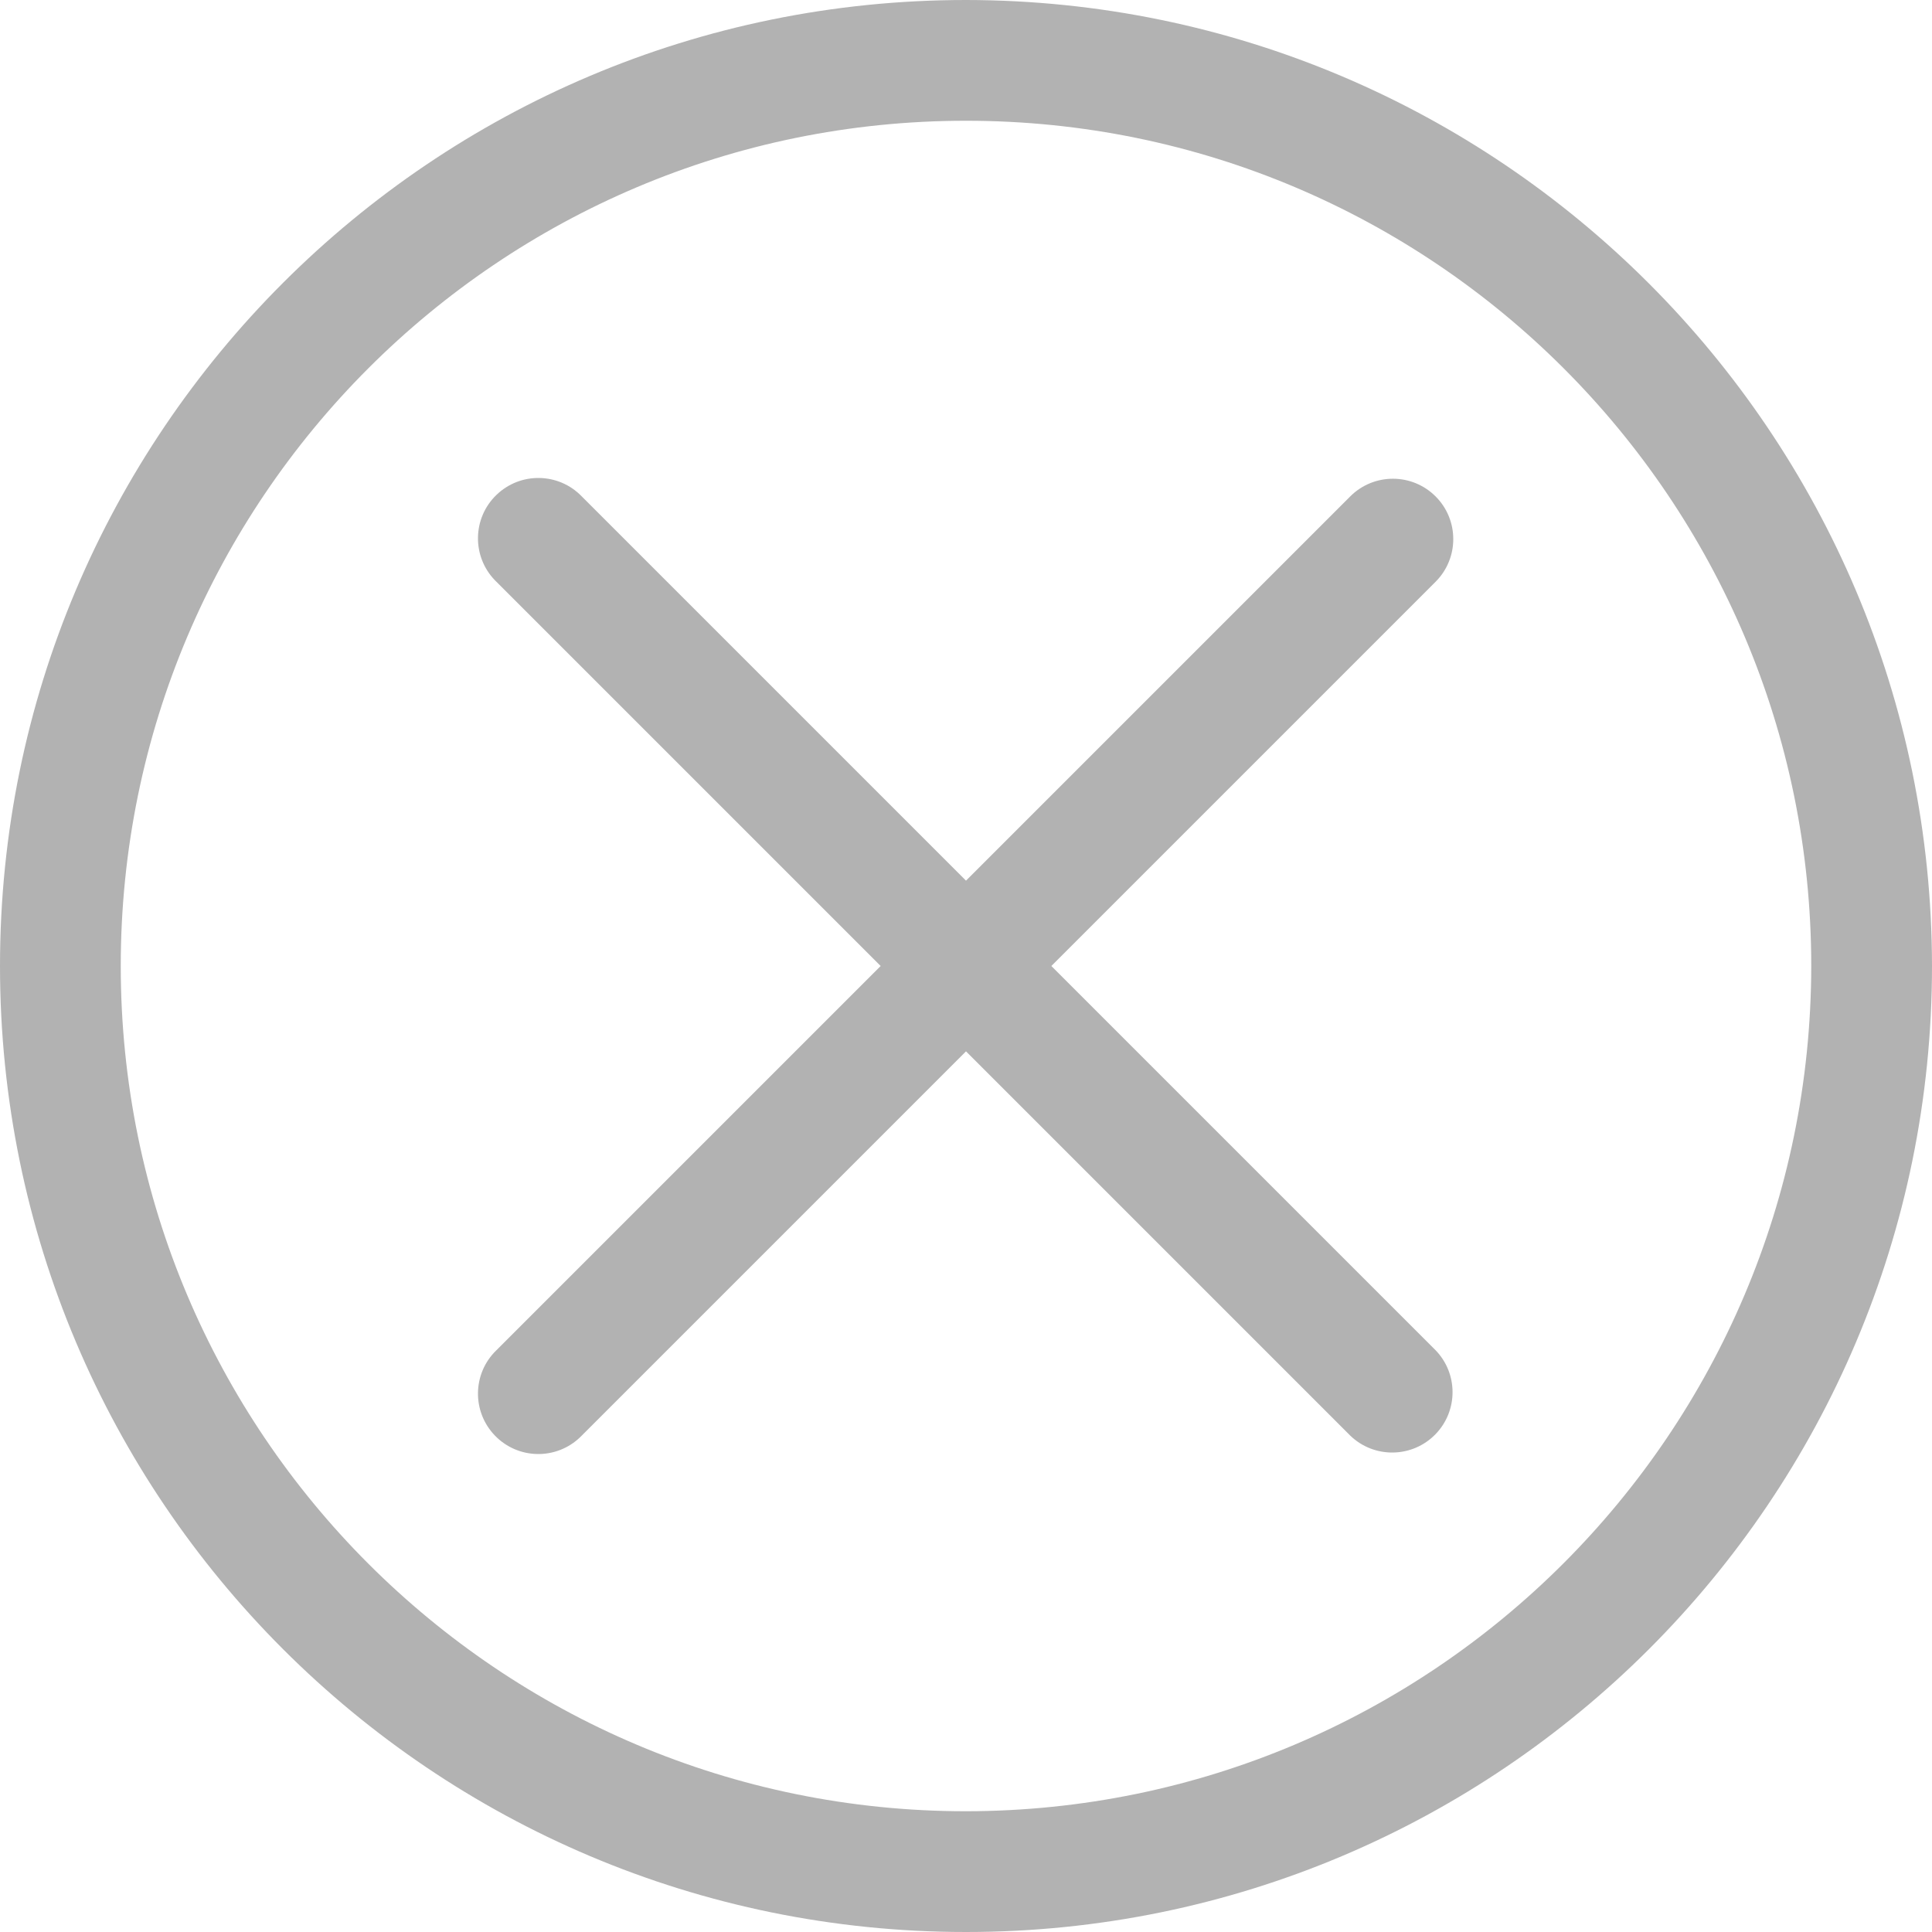 <svg width="50" height="50" viewBox="0 0 50 50" fill="none" xmlns="http://www.w3.org/2000/svg">
<path d="M25 0C11.193 0 0 11.193 0 25C0 38.807 11.193 50 25 50C38.807 50 50 38.807 50 25C49.984 11.2 38.8 0.016 25 0ZM25 46.875C12.919 46.875 3.125 37.081 3.125 25C3.125 12.919 12.919 3.125 25 3.125C37.081 3.125 46.875 12.919 46.875 25C46.862 37.076 37.076 46.862 25 46.875Z" fill="#B2B2B2"/>
<path d="M37.153 12.847C36.543 12.237 35.554 12.237 34.944 12.847L25 22.791L15.056 12.847C14.457 12.226 13.467 12.209 12.847 12.809C12.226 13.408 12.209 14.397 12.809 15.018C12.821 15.031 12.834 15.044 12.847 15.056L22.791 25L12.847 34.944C12.226 35.543 12.209 36.532 12.809 37.153C13.408 37.774 14.397 37.791 15.018 37.191C15.031 37.179 15.044 37.166 15.056 37.153L25 27.209L34.944 37.153C35.564 37.752 36.554 37.735 37.153 37.115C37.738 36.509 37.738 35.549 37.153 34.944L27.209 25L37.153 15.056C37.763 14.446 37.763 13.457 37.153 12.847Z" fill="#B2B2B2"/>
</svg>
